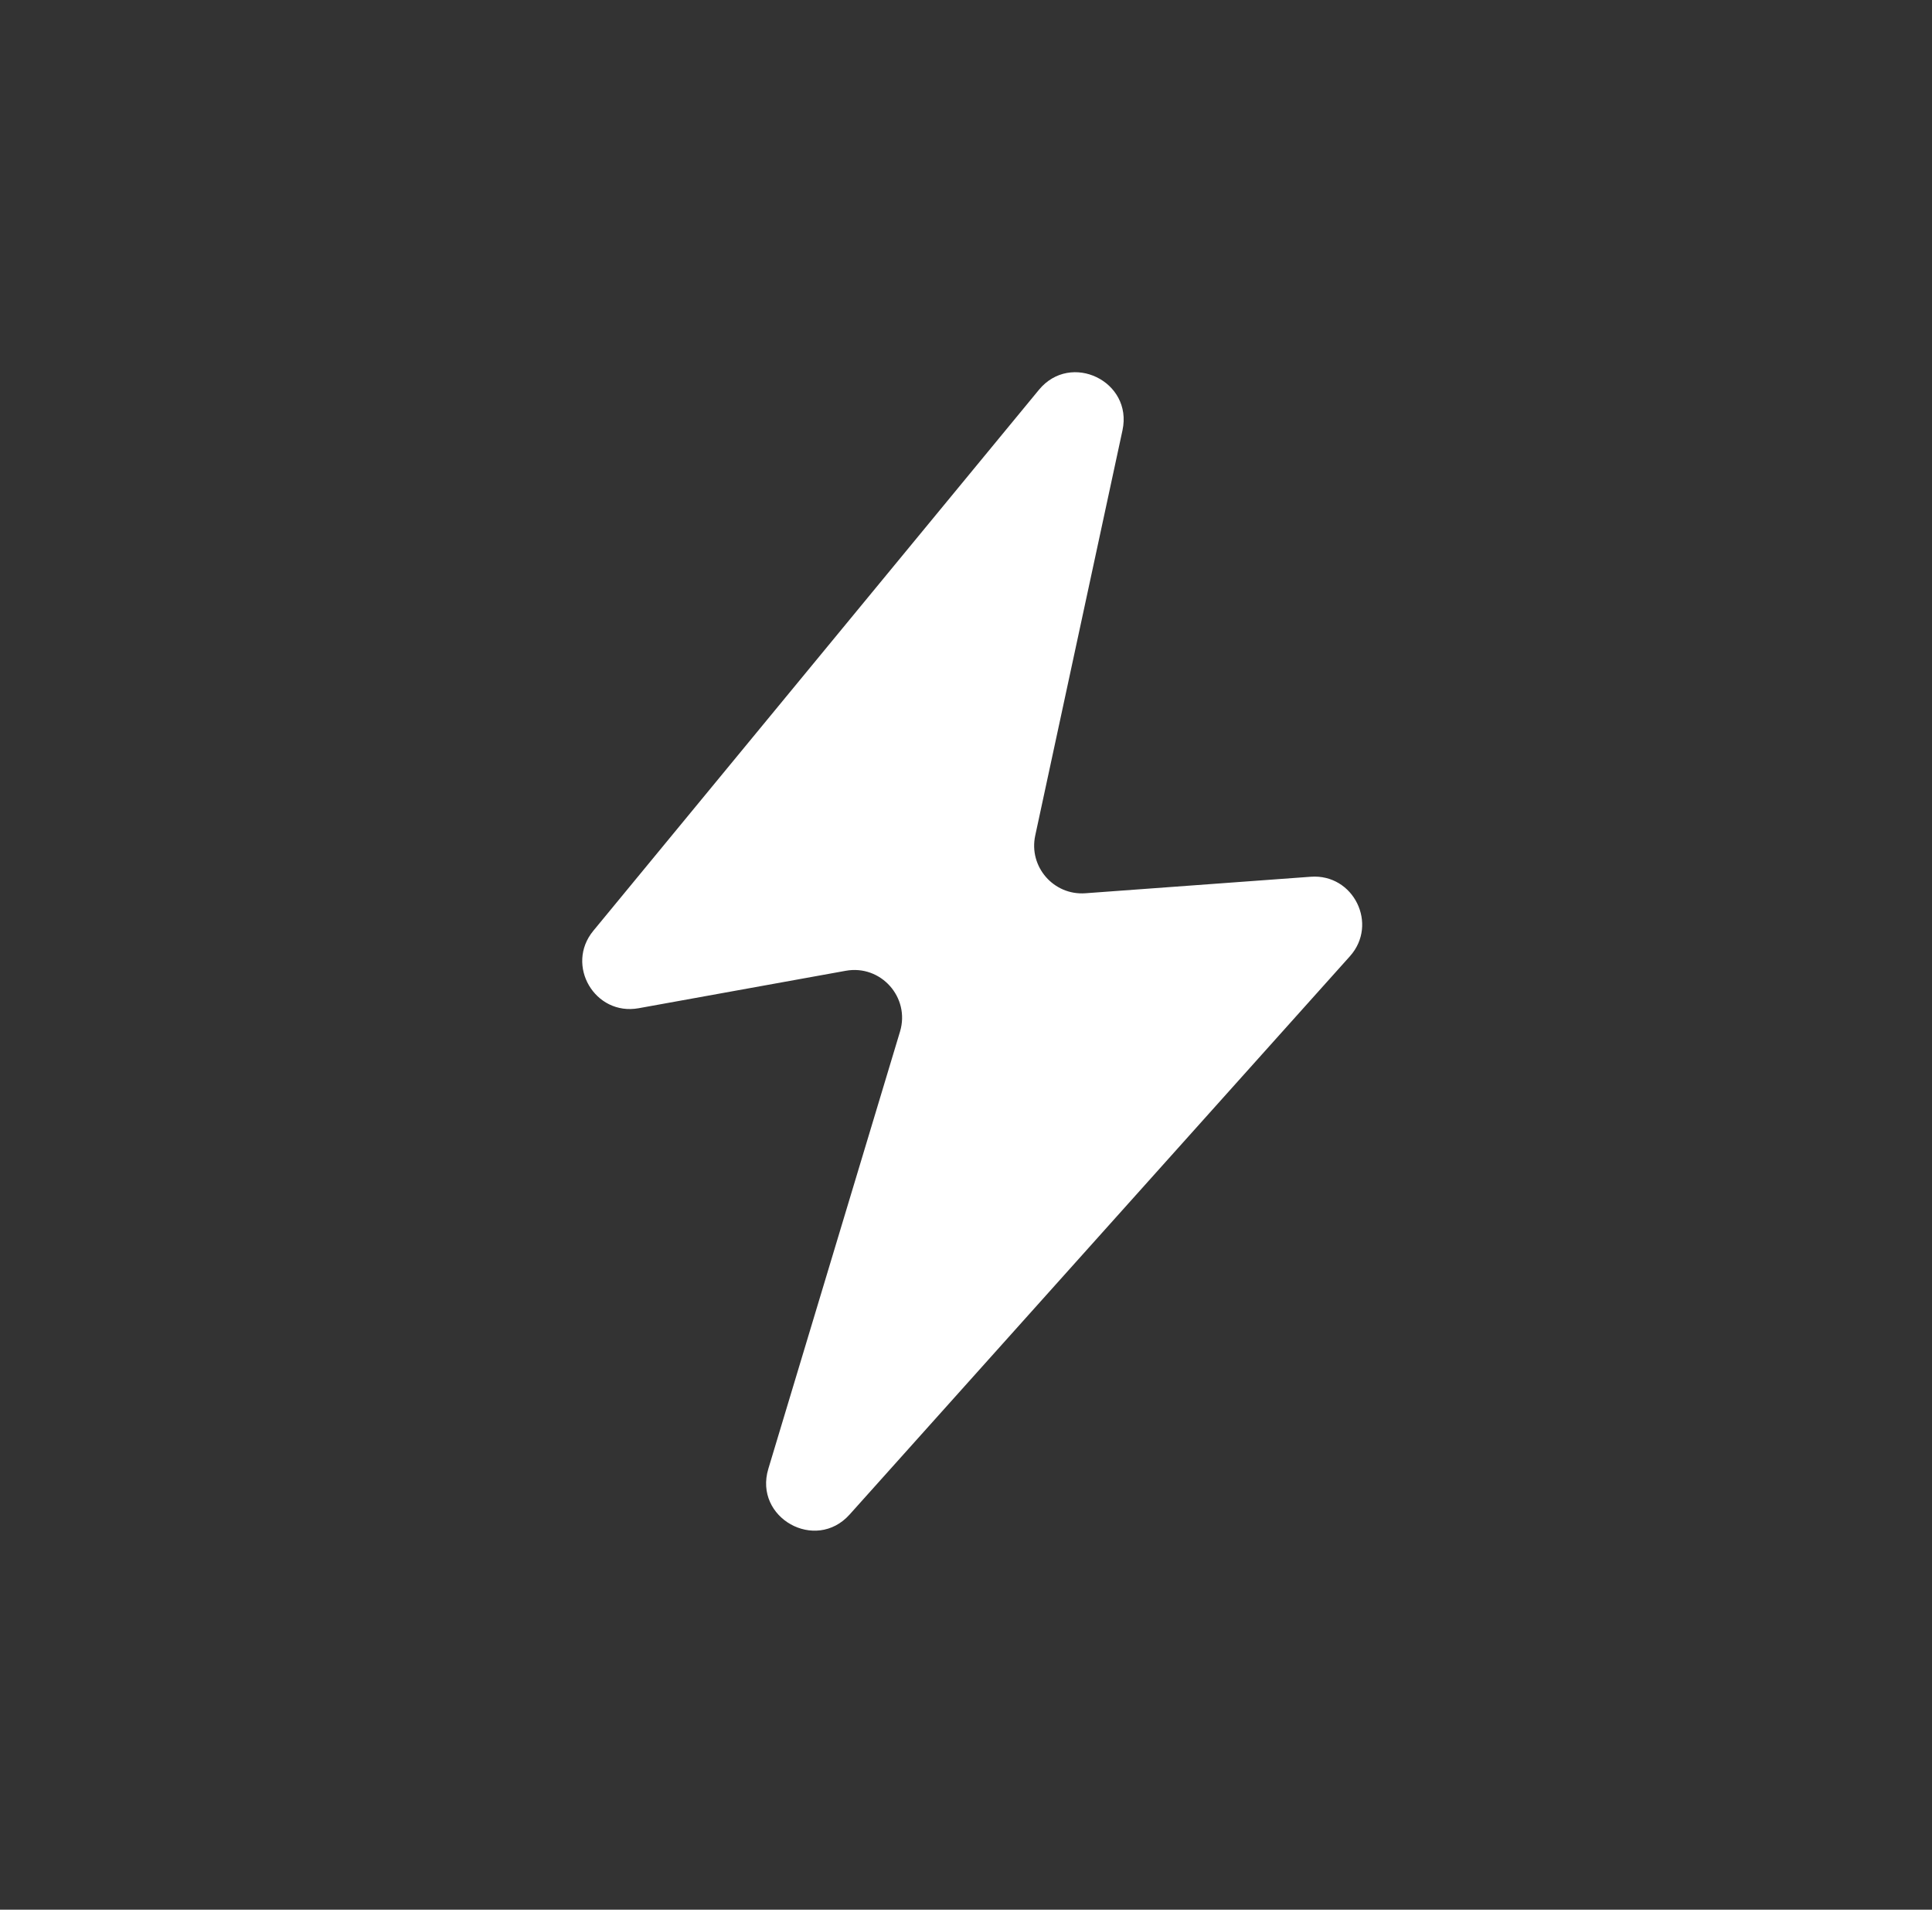 <svg width="85" height="84" viewBox="0 0 85 84" fill="none" xmlns="http://www.w3.org/2000/svg">
<rect x="0" y="0" width="85" height="84" fill="#333333" stroke="none"/>
<path d="M26.102 40.944L45.708 17.147C47.109 15.447 49.849 16.772 49.385 18.926L45.546 36.752C45.25 38.123 46.355 39.393 47.754 39.291L57.67 38.565C59.556 38.427 60.651 40.656 59.389 42.064L37.38 66.618C35.88 68.292 33.154 66.761 33.803 64.609L39.597 45.376C40.05 43.873 38.755 42.422 37.211 42.701L28.098 44.348C26.172 44.696 24.858 42.454 26.102 40.944Z" fill="white"/>
</svg>
